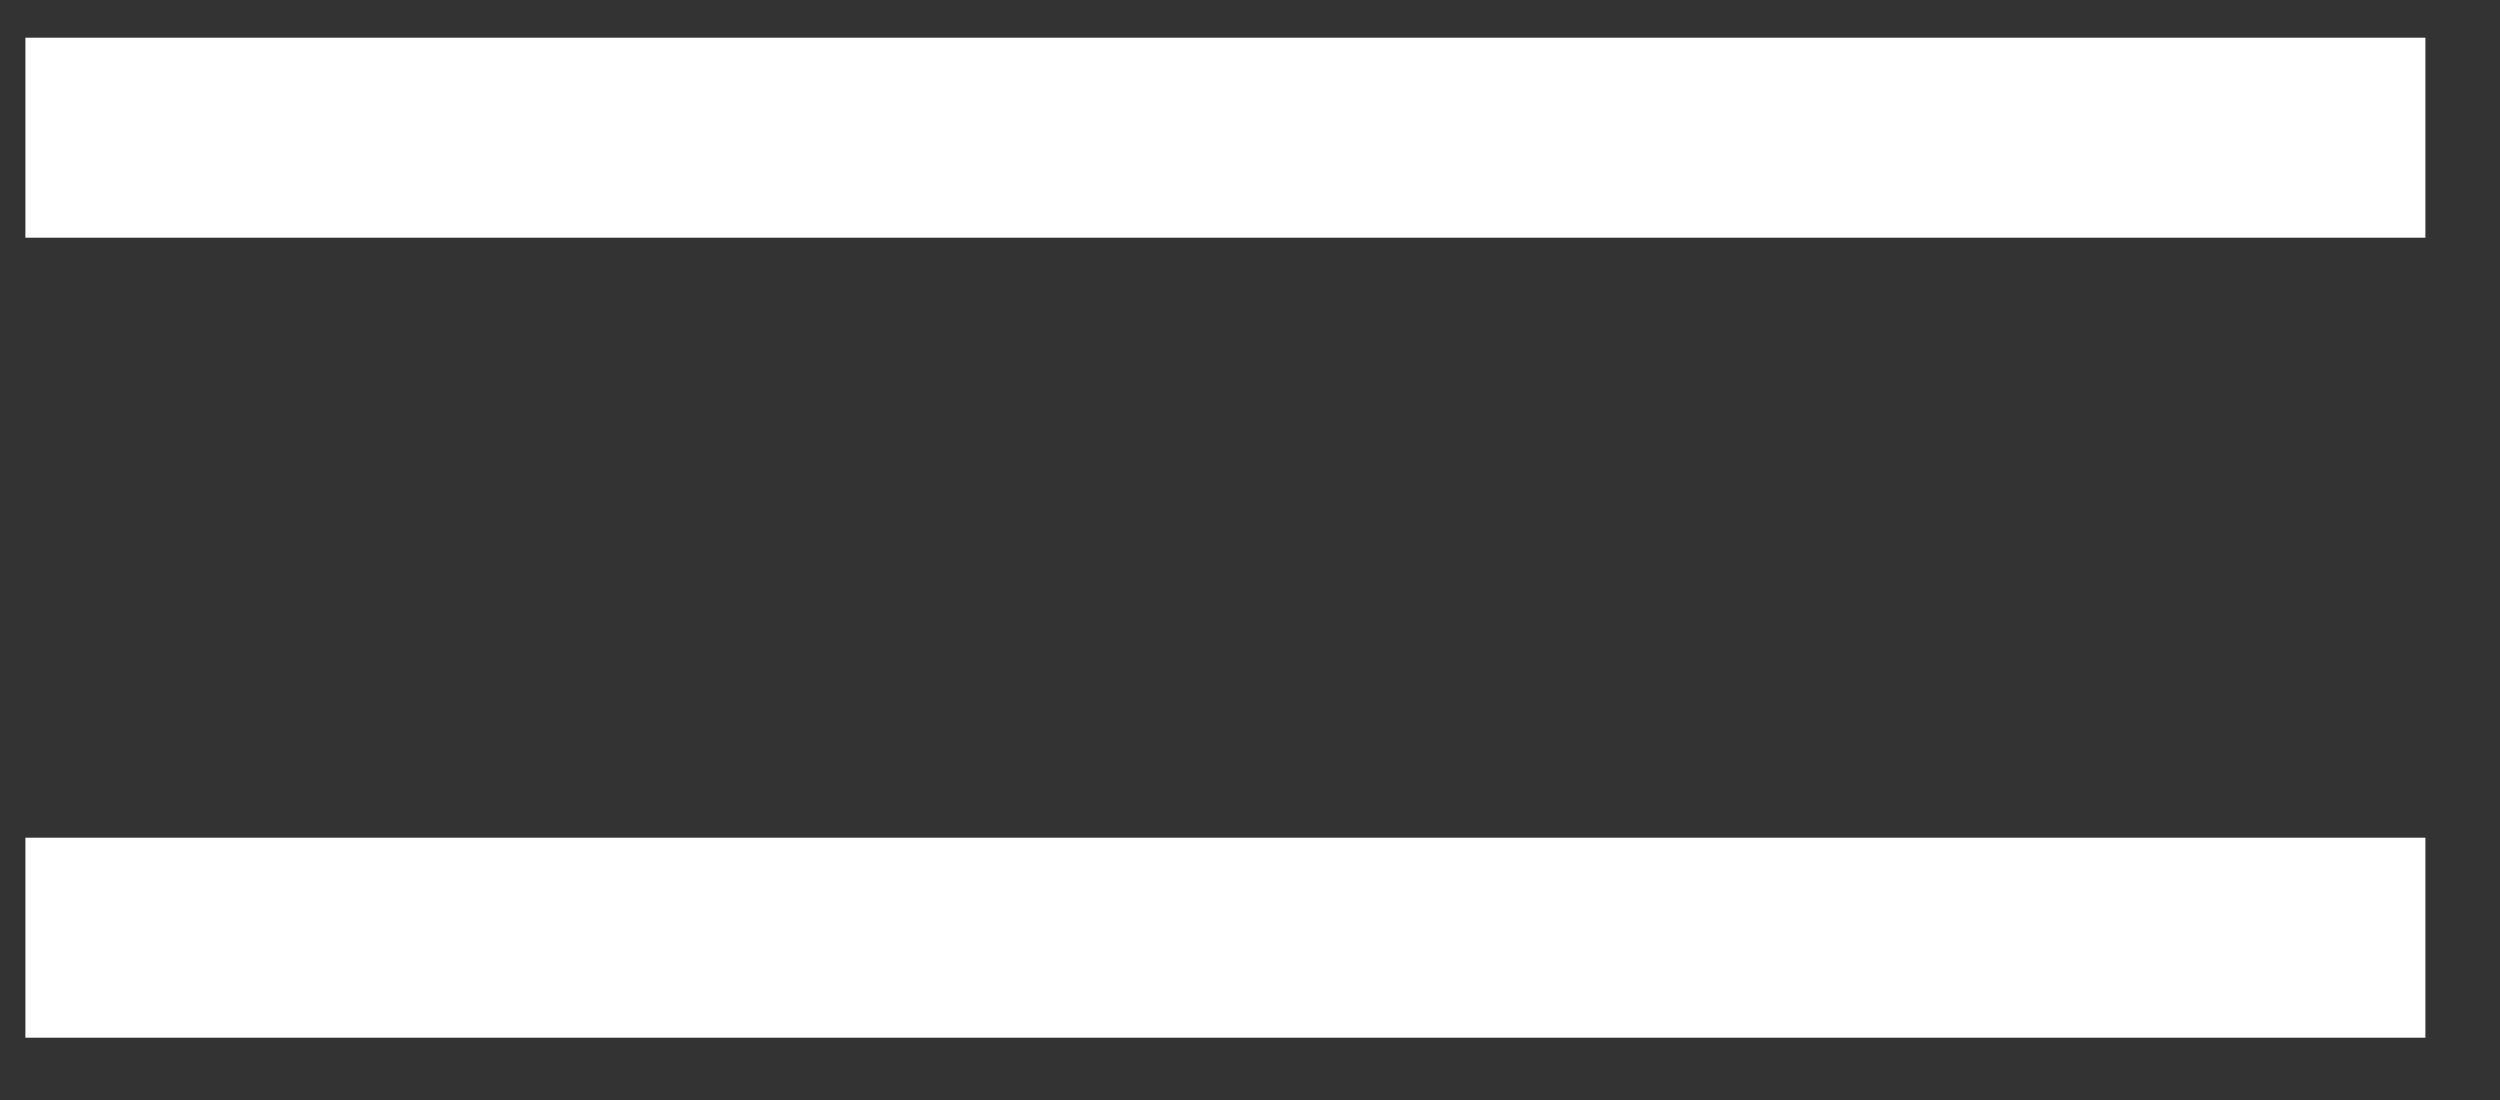 <?xml version="1.0" encoding="UTF-8" standalone="no"?><svg width="25" height="11" viewBox="0 0 25 11" fill="none" xmlns="http://www.w3.org/2000/svg">
<rect x="0" y="0" width="25" height="11" fill="#333333" stroke="none"/>
<path fill-rule="evenodd" clip-rule="evenodd" d="M24.254 2.377H0.254V0.377H24.254V2.377Z" fill="white"/>
<path fill-rule="evenodd" clip-rule="evenodd" d="M24.254 10.377H0.254V8.377H24.254V10.377Z" fill="white"/>
</svg>
